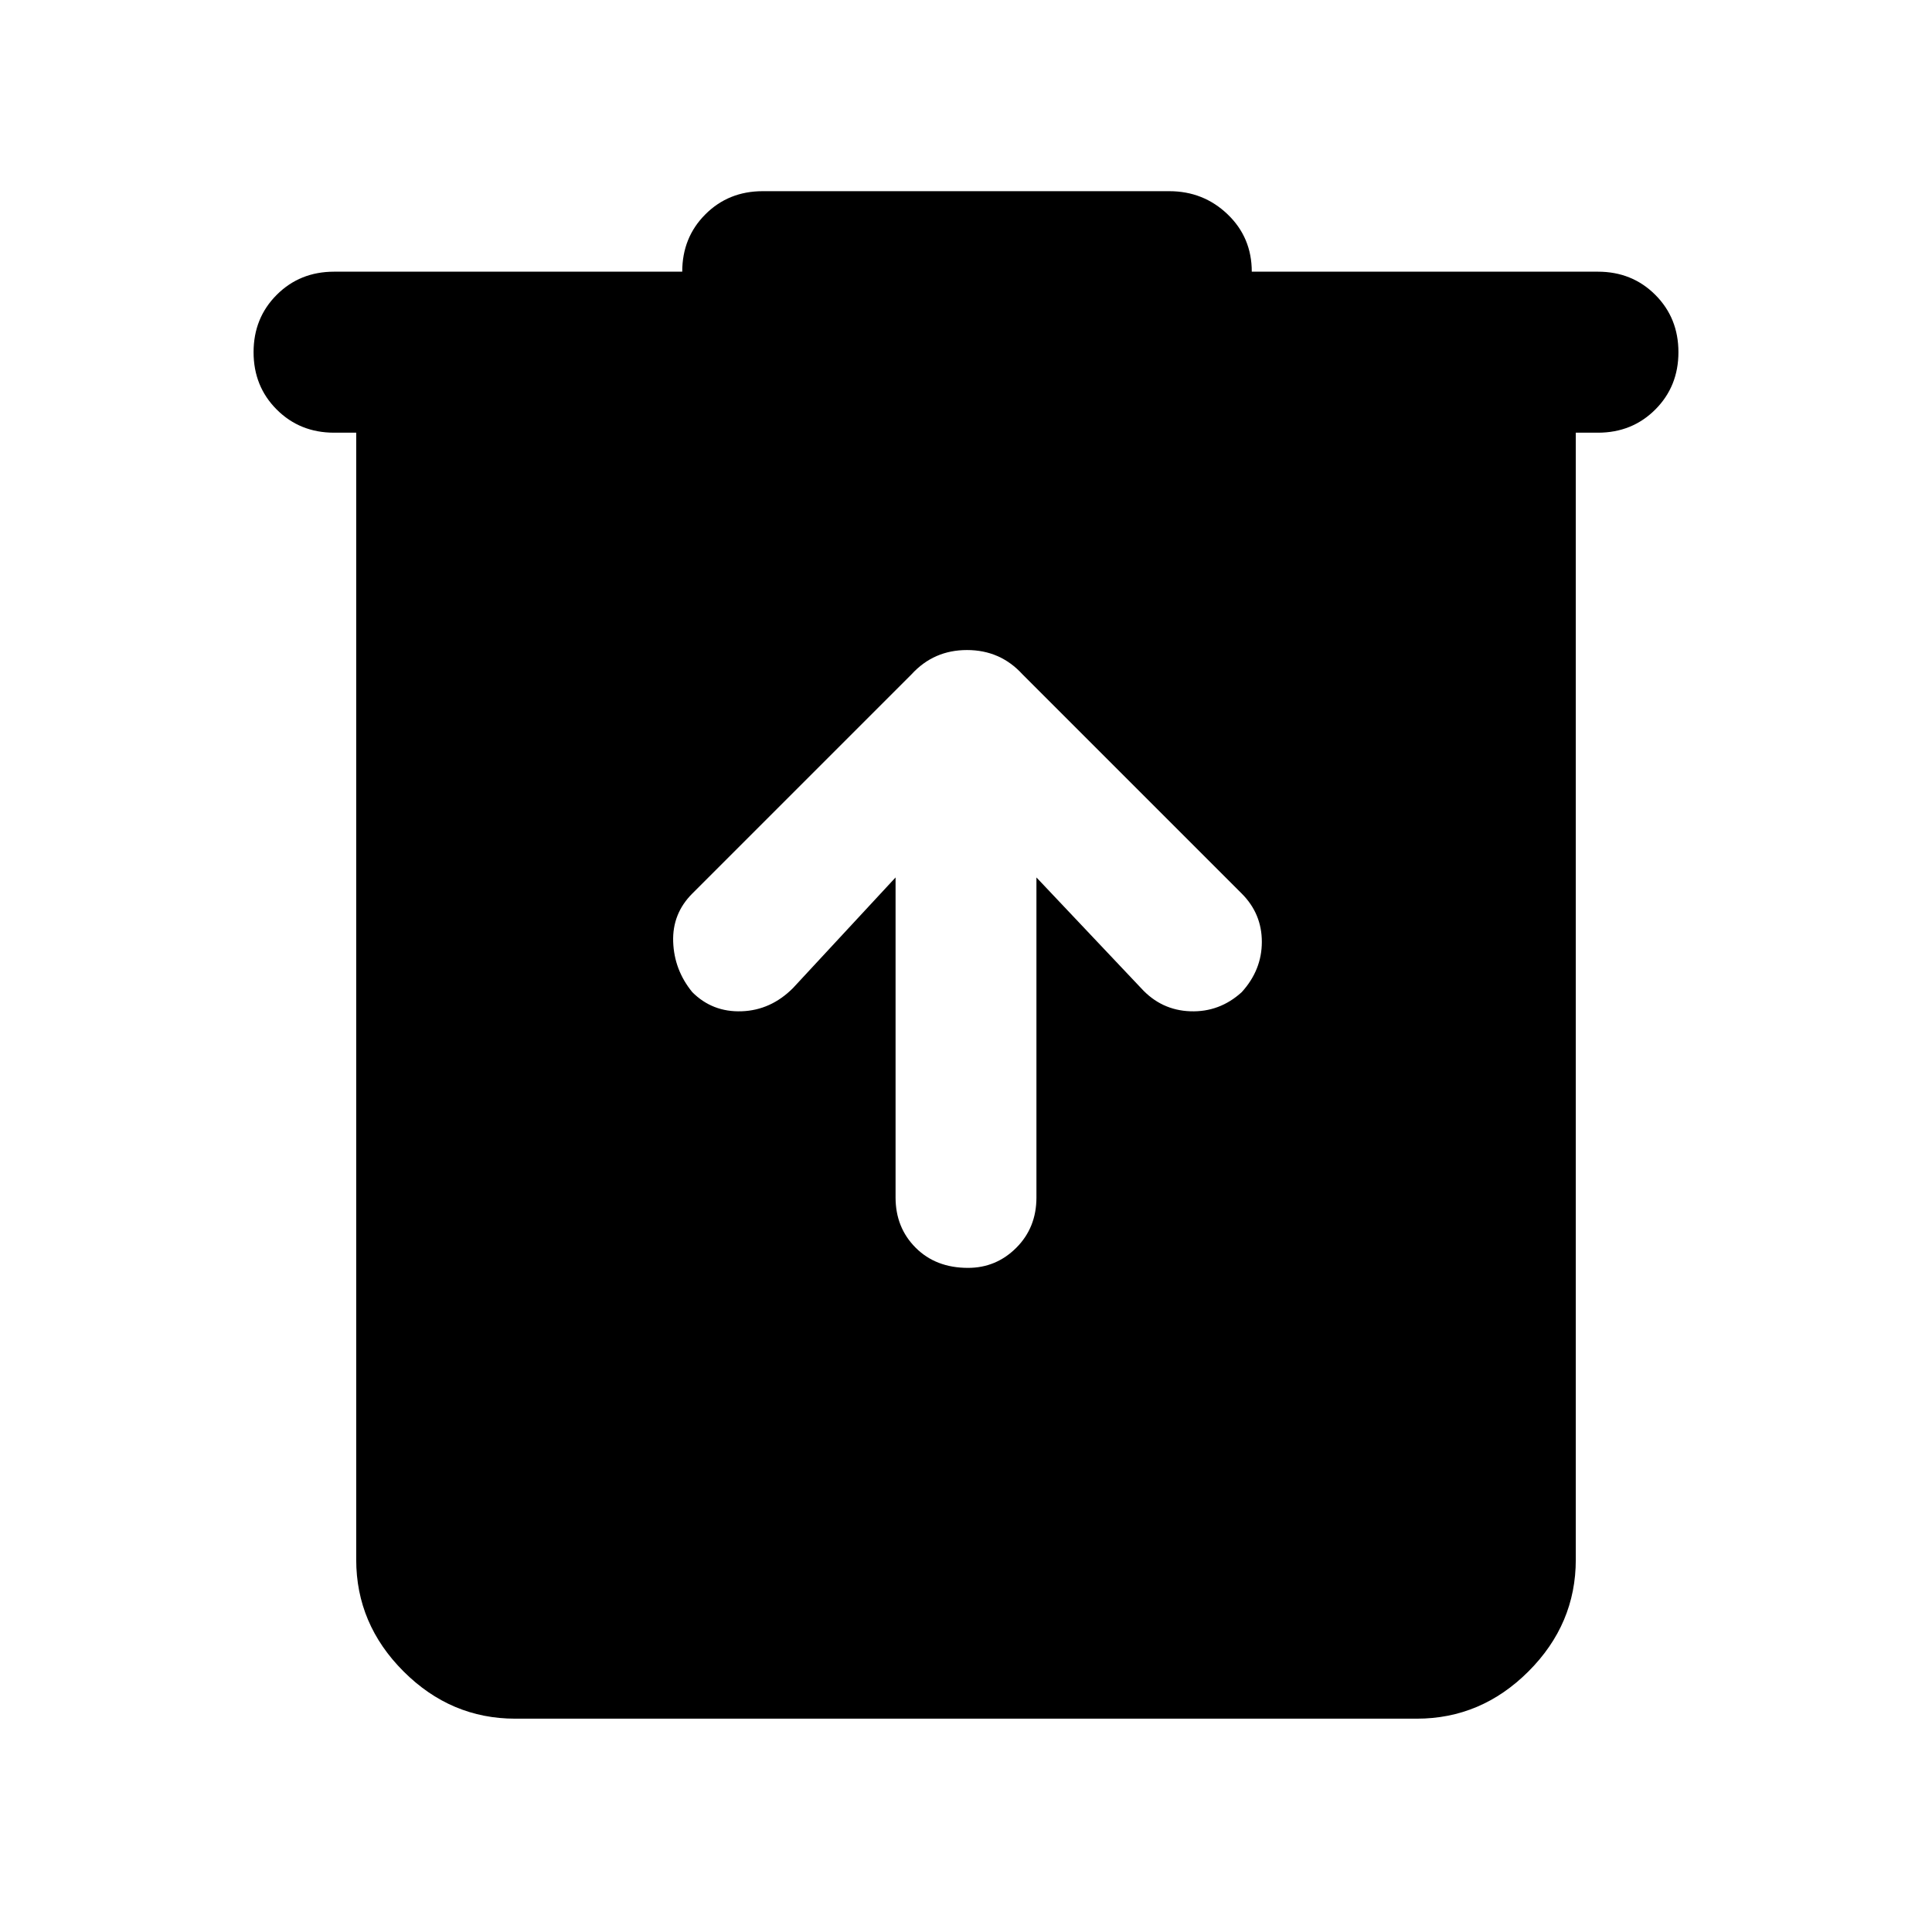 <svg xmlns="http://www.w3.org/2000/svg" width="48" height="48"><path d="M12.8 42.7q-1.6 0-2.775-1.175Q8.85 40.35 8.85 38.75v-28H8.3q-.85 0-1.425-.575Q6.3 9.6 6.3 8.75q0-.85.575-1.425Q7.45 6.75 8.3 6.75h8.65q0-.85.575-1.425.575-.575 1.425-.575h10.1q.85 0 1.45.575t.6 1.425h8.6q.85 0 1.425.575.575.575.575 1.425 0 .85-.575 1.425-.575.575-1.425.575h-.55v28q0 1.6-1.175 2.775Q36.8 42.7 35.2 42.7zm9.45-20.9v7.95q0 .75.5 1.25t1.3.5q.7 0 1.2-.5t.5-1.25V21.8l2.6 2.75q.5.55 1.225.575.725.025 1.275-.475.5-.55.5-1.25t-.5-1.2l-5.45-5.45q-.55-.6-1.375-.6t-1.375.6L17.2 22.2q-.5.5-.475 1.2.025.7.475 1.25.5.5 1.225.475.725-.025 1.275-.575z"/></svg>
